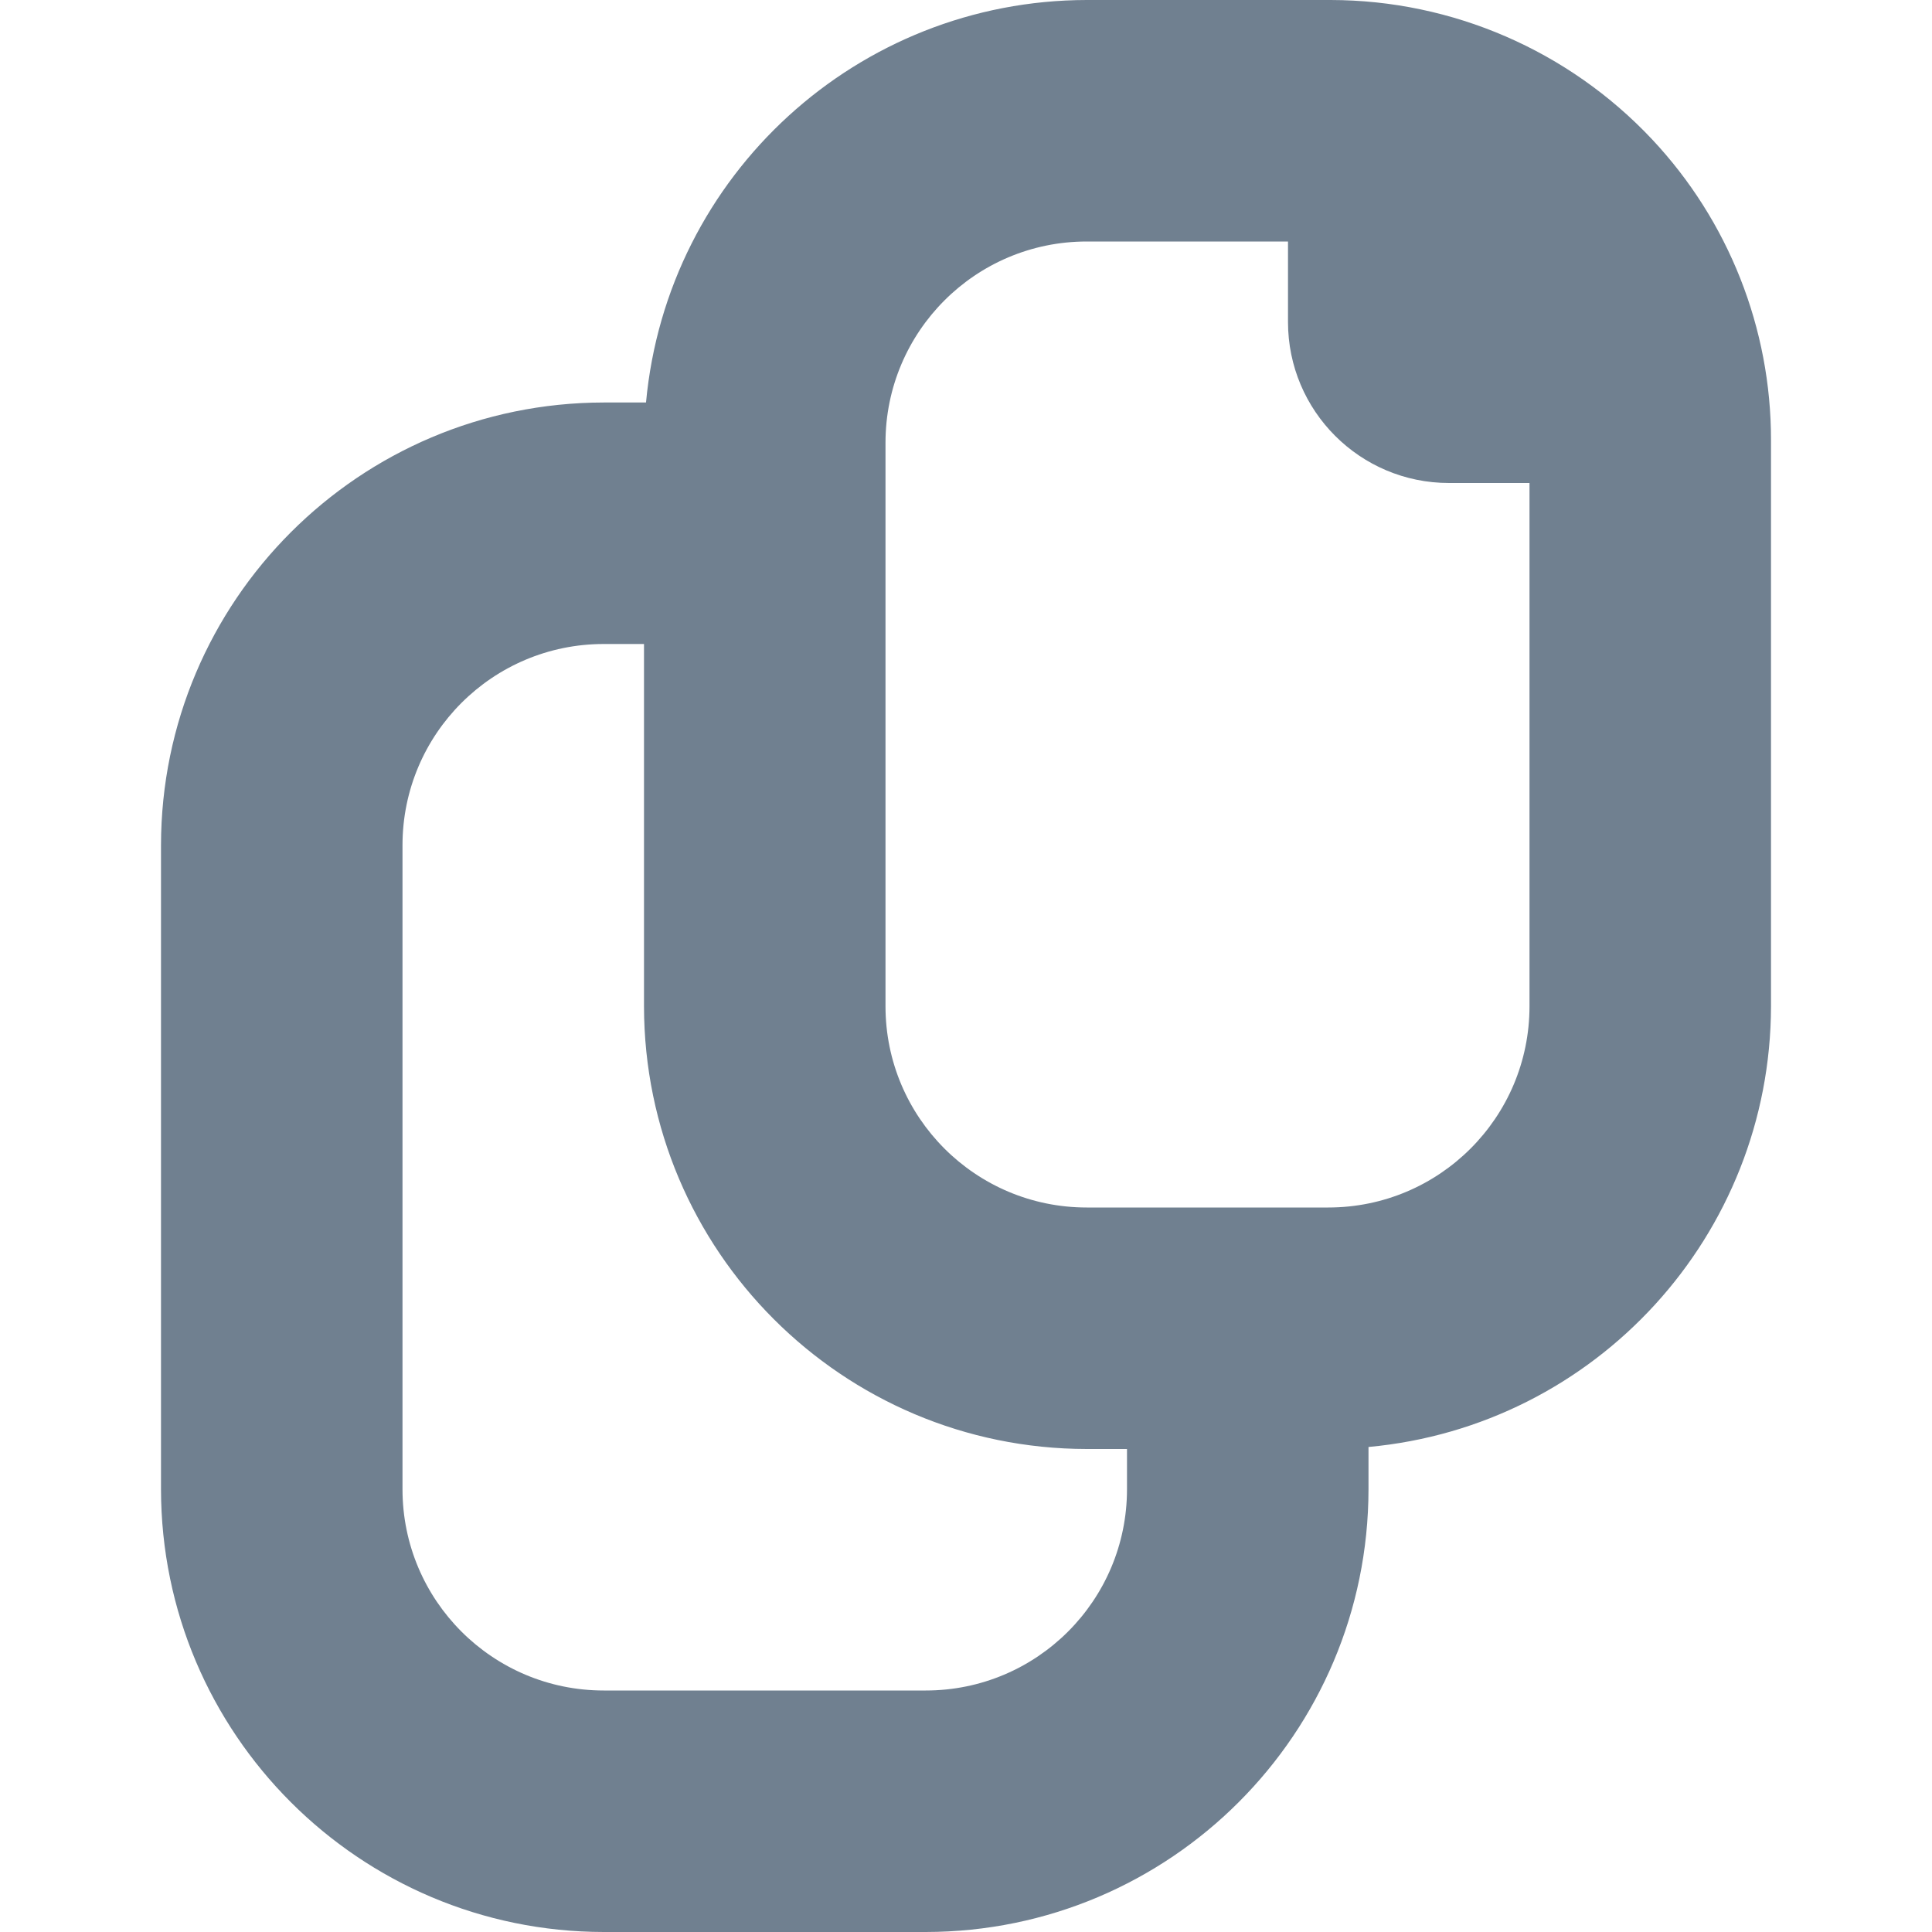 <svg width="24" height="24" viewBox="0 0 24 24" fill="none" xmlns="http://www.w3.org/2000/svg">
<path d="M20.521 1.729C19.485 0.628 18.042 0.002 16.53 0H13.5C10.658 0.004 8.287 2.17 8.025 5H7.5C4.464 5.003 2.003 7.464 2 10.5V18.5C2.003 21.536 4.464 23.997 7.5 24H11.5C14.536 23.997 16.997 21.536 17 18.5V17.975C19.83 17.714 21.996 15.342 22 12.5V5.47C22.002 4.08 21.473 2.742 20.521 1.729ZM14 18.5C14 19.881 12.881 21 11.5 21H7.5C6.119 21 5 19.881 5 18.5V10.5C5 9.119 6.119 8 7.5 8H8V12.5C8.003 15.536 10.464 17.997 13.5 18H14V18.5ZM19 12.5C19 13.881 17.881 15 16.5 15H13.5C12.119 15 11 13.881 11 12.5V5.5C11 4.119 12.119 3 13.5 3H16V4C16 5.105 16.895 6 18 6H19V12.5Z" fill="#708090"/>
</svg>
